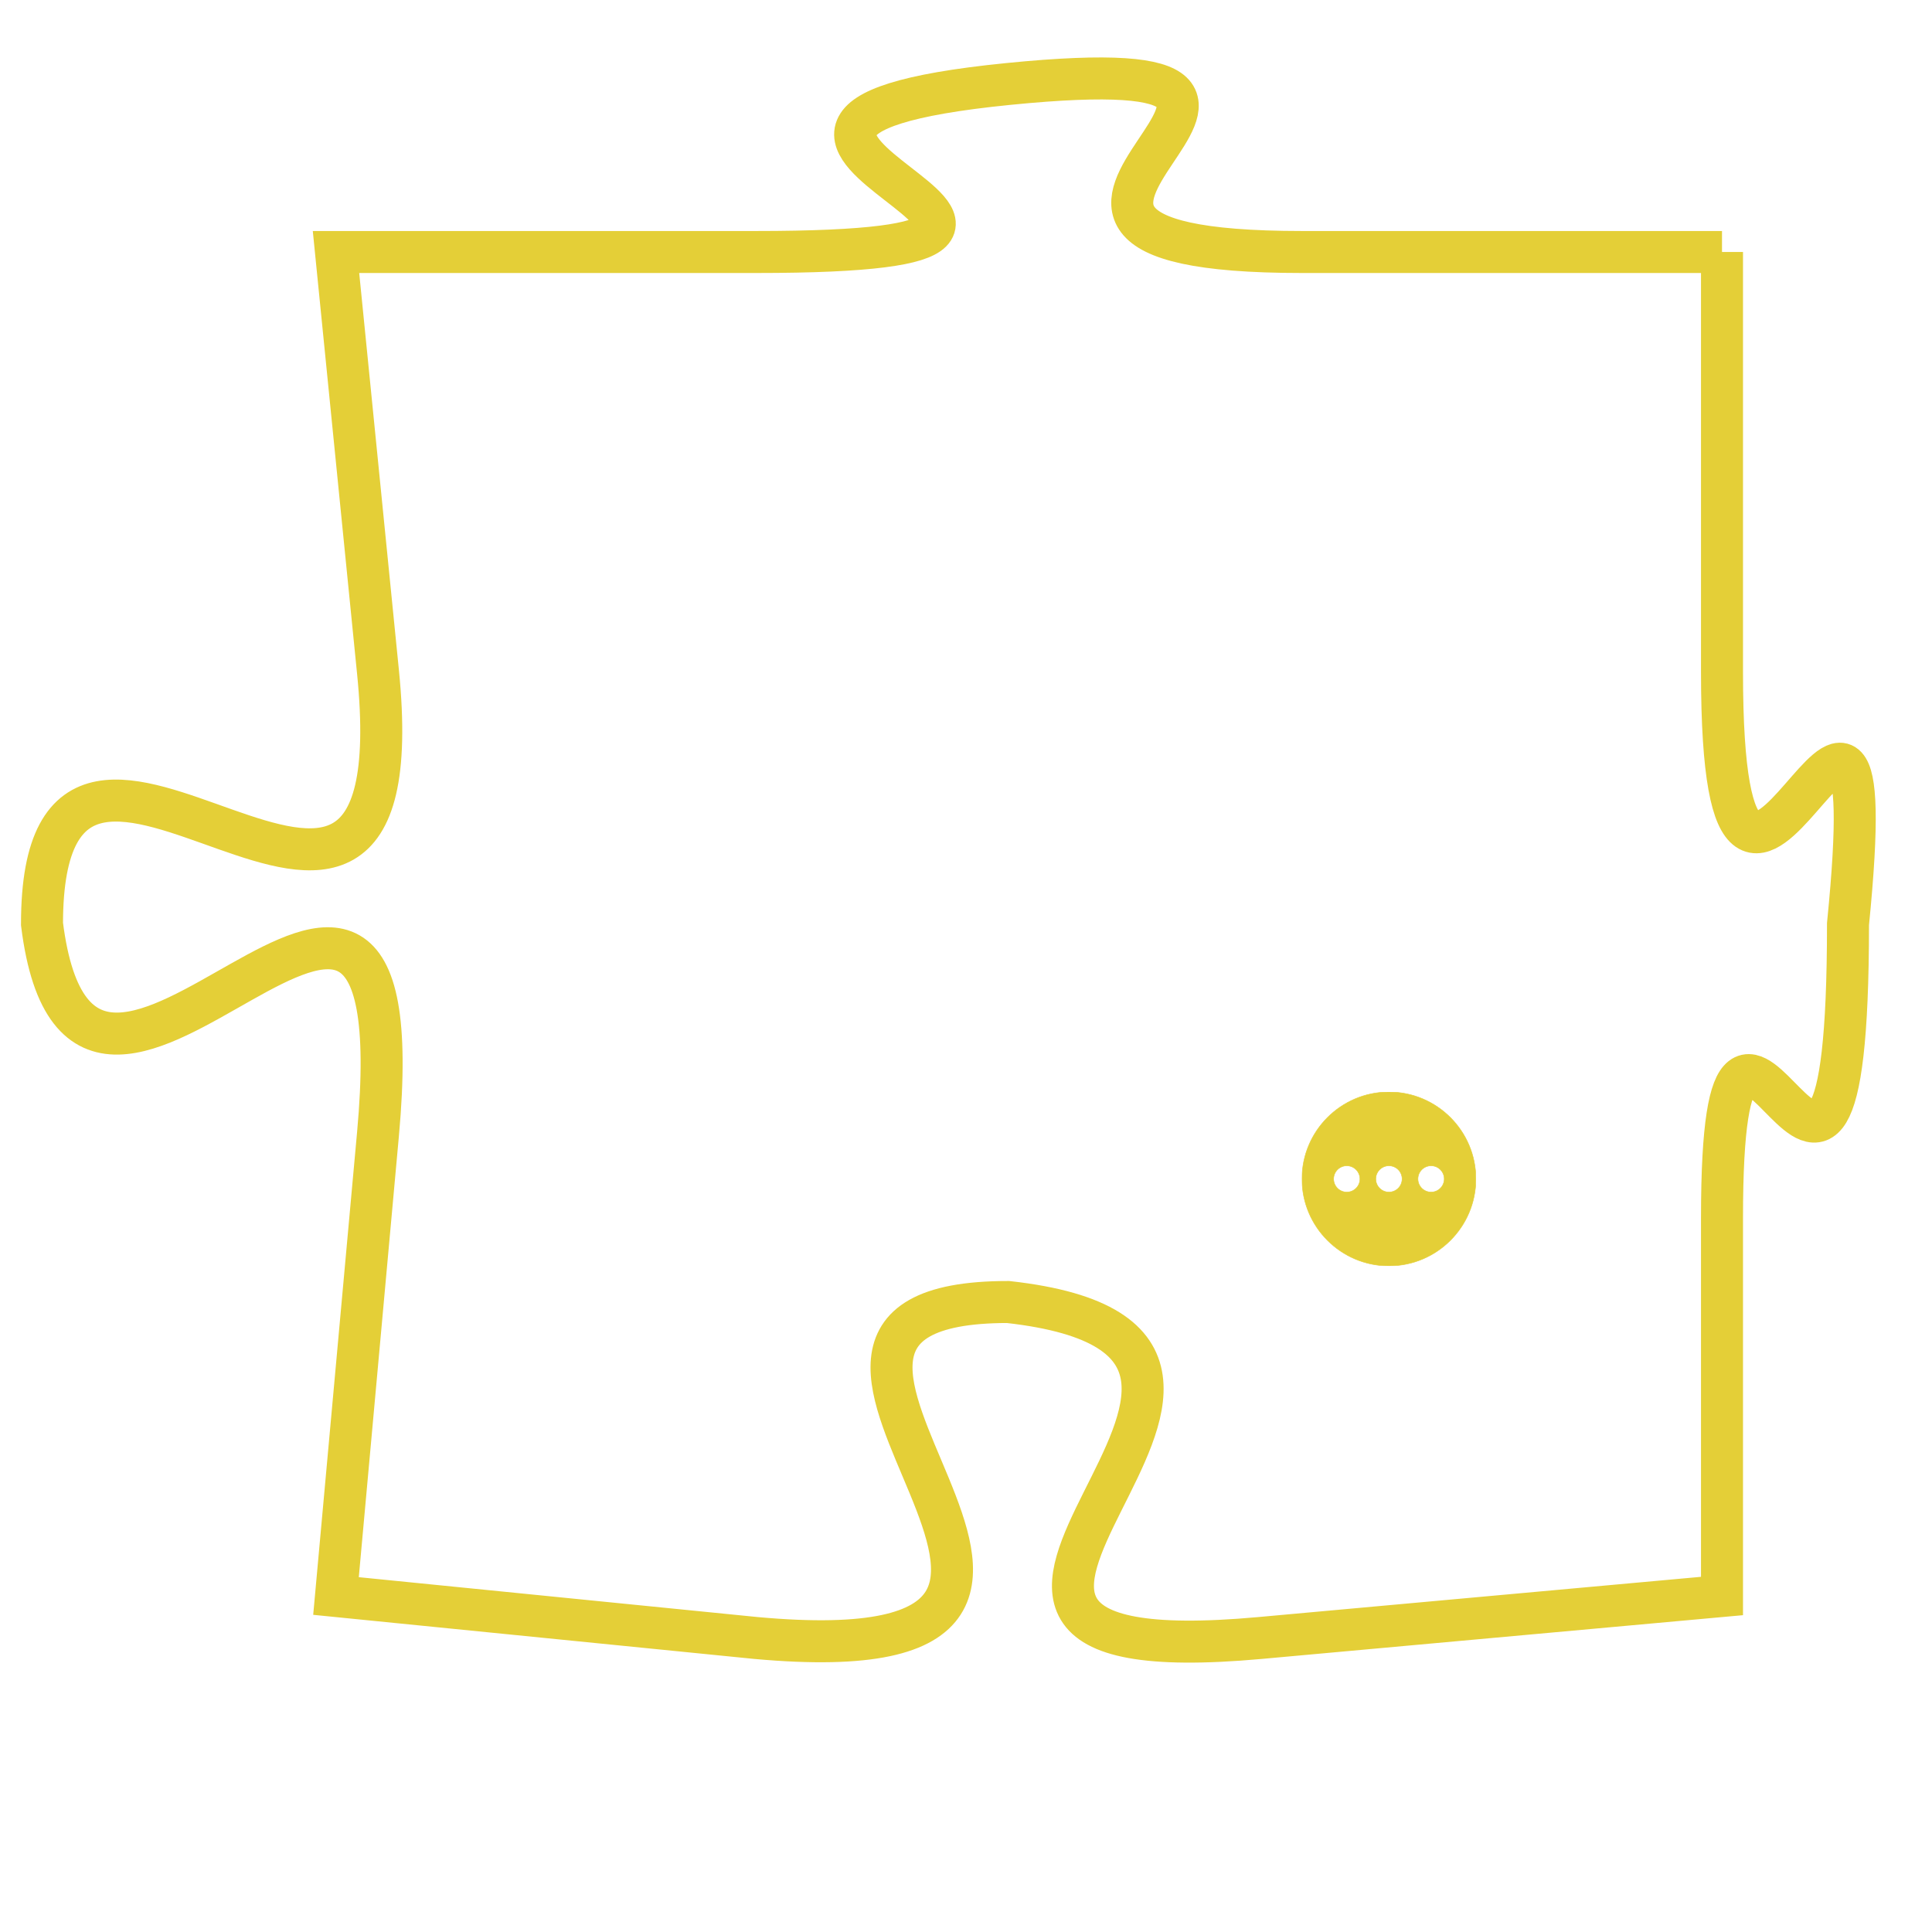 <svg version="1.1" xmlns="http://www.w3.org/2000/svg" xmlns:xlink="http://www.w3.org/1999/xlink" fill="transparent" x="0" y="0" width="350" height="350" preserveAspectRatio="xMinYMin slice"><style type="text/css">.links{fill:transparent;stroke: #E4CF37;}.links:hover{fill:#63D272; opacity:0.4;}</style><defs><g id="allt"><path id="t3623" d="M3762,864 L3752,864 C3742,864 3755,859 3745,860 C3735,861 3750,864 3739,864 L3729,864 3729,864 L3730,874 C3731,884 3722,872 3722,880 C3723,888 3731,874 3730,885 L3729,896 3729,896 L3739,897 C3750,898 3737,889 3745,889 C3754,890 3740,898 3751,897 L3762,896 3762,896 L3762,887 C3762,878 3765,891 3765,880 C3766,870 3762,884 3762,874 L3762,864"/></g><clipPath id="c" clipRule="evenodd" fill="transparent"><use href="#t3623"/></clipPath></defs><svg viewBox="3721 858 46 41" preserveAspectRatio="xMinYMin meet"><svg width="4380" height="2430"><g><image crossorigin="anonymous" x="0" y="0" href="https://nftpuzzle.license-token.com/assets/completepuzzle.svg" width="100%" height="100%" /><g class="links"><use href="#t3623"/></g></g></svg><svg x="3752" y="884" height="9%" width="9%" viewBox="0 0 330 330"><g><a xlink:href="https://nftpuzzle.license-token.com/" class="links"><title>See the most innovative NFT based token software licensing project</title><path fill="#E4CF37" id="more" d="M165,0C74.019,0,0,74.019,0,165s74.019,165,165,165s165-74.019,165-165S255.981,0,165,0z M85,190 c-13.785,0-25-11.215-25-25s11.215-25,25-25s25,11.215,25,25S98.785,190,85,190z M165,190c-13.785,0-25-11.215-25-25 s11.215-25,25-25s25,11.215,25,25S178.785,190,165,190z M245,190c-13.785,0-25-11.215-25-25s11.215-25,25-25 c13.785,0,25,11.215,25,25S258.785,190,245,190z"></path></a></g></svg></svg></svg>